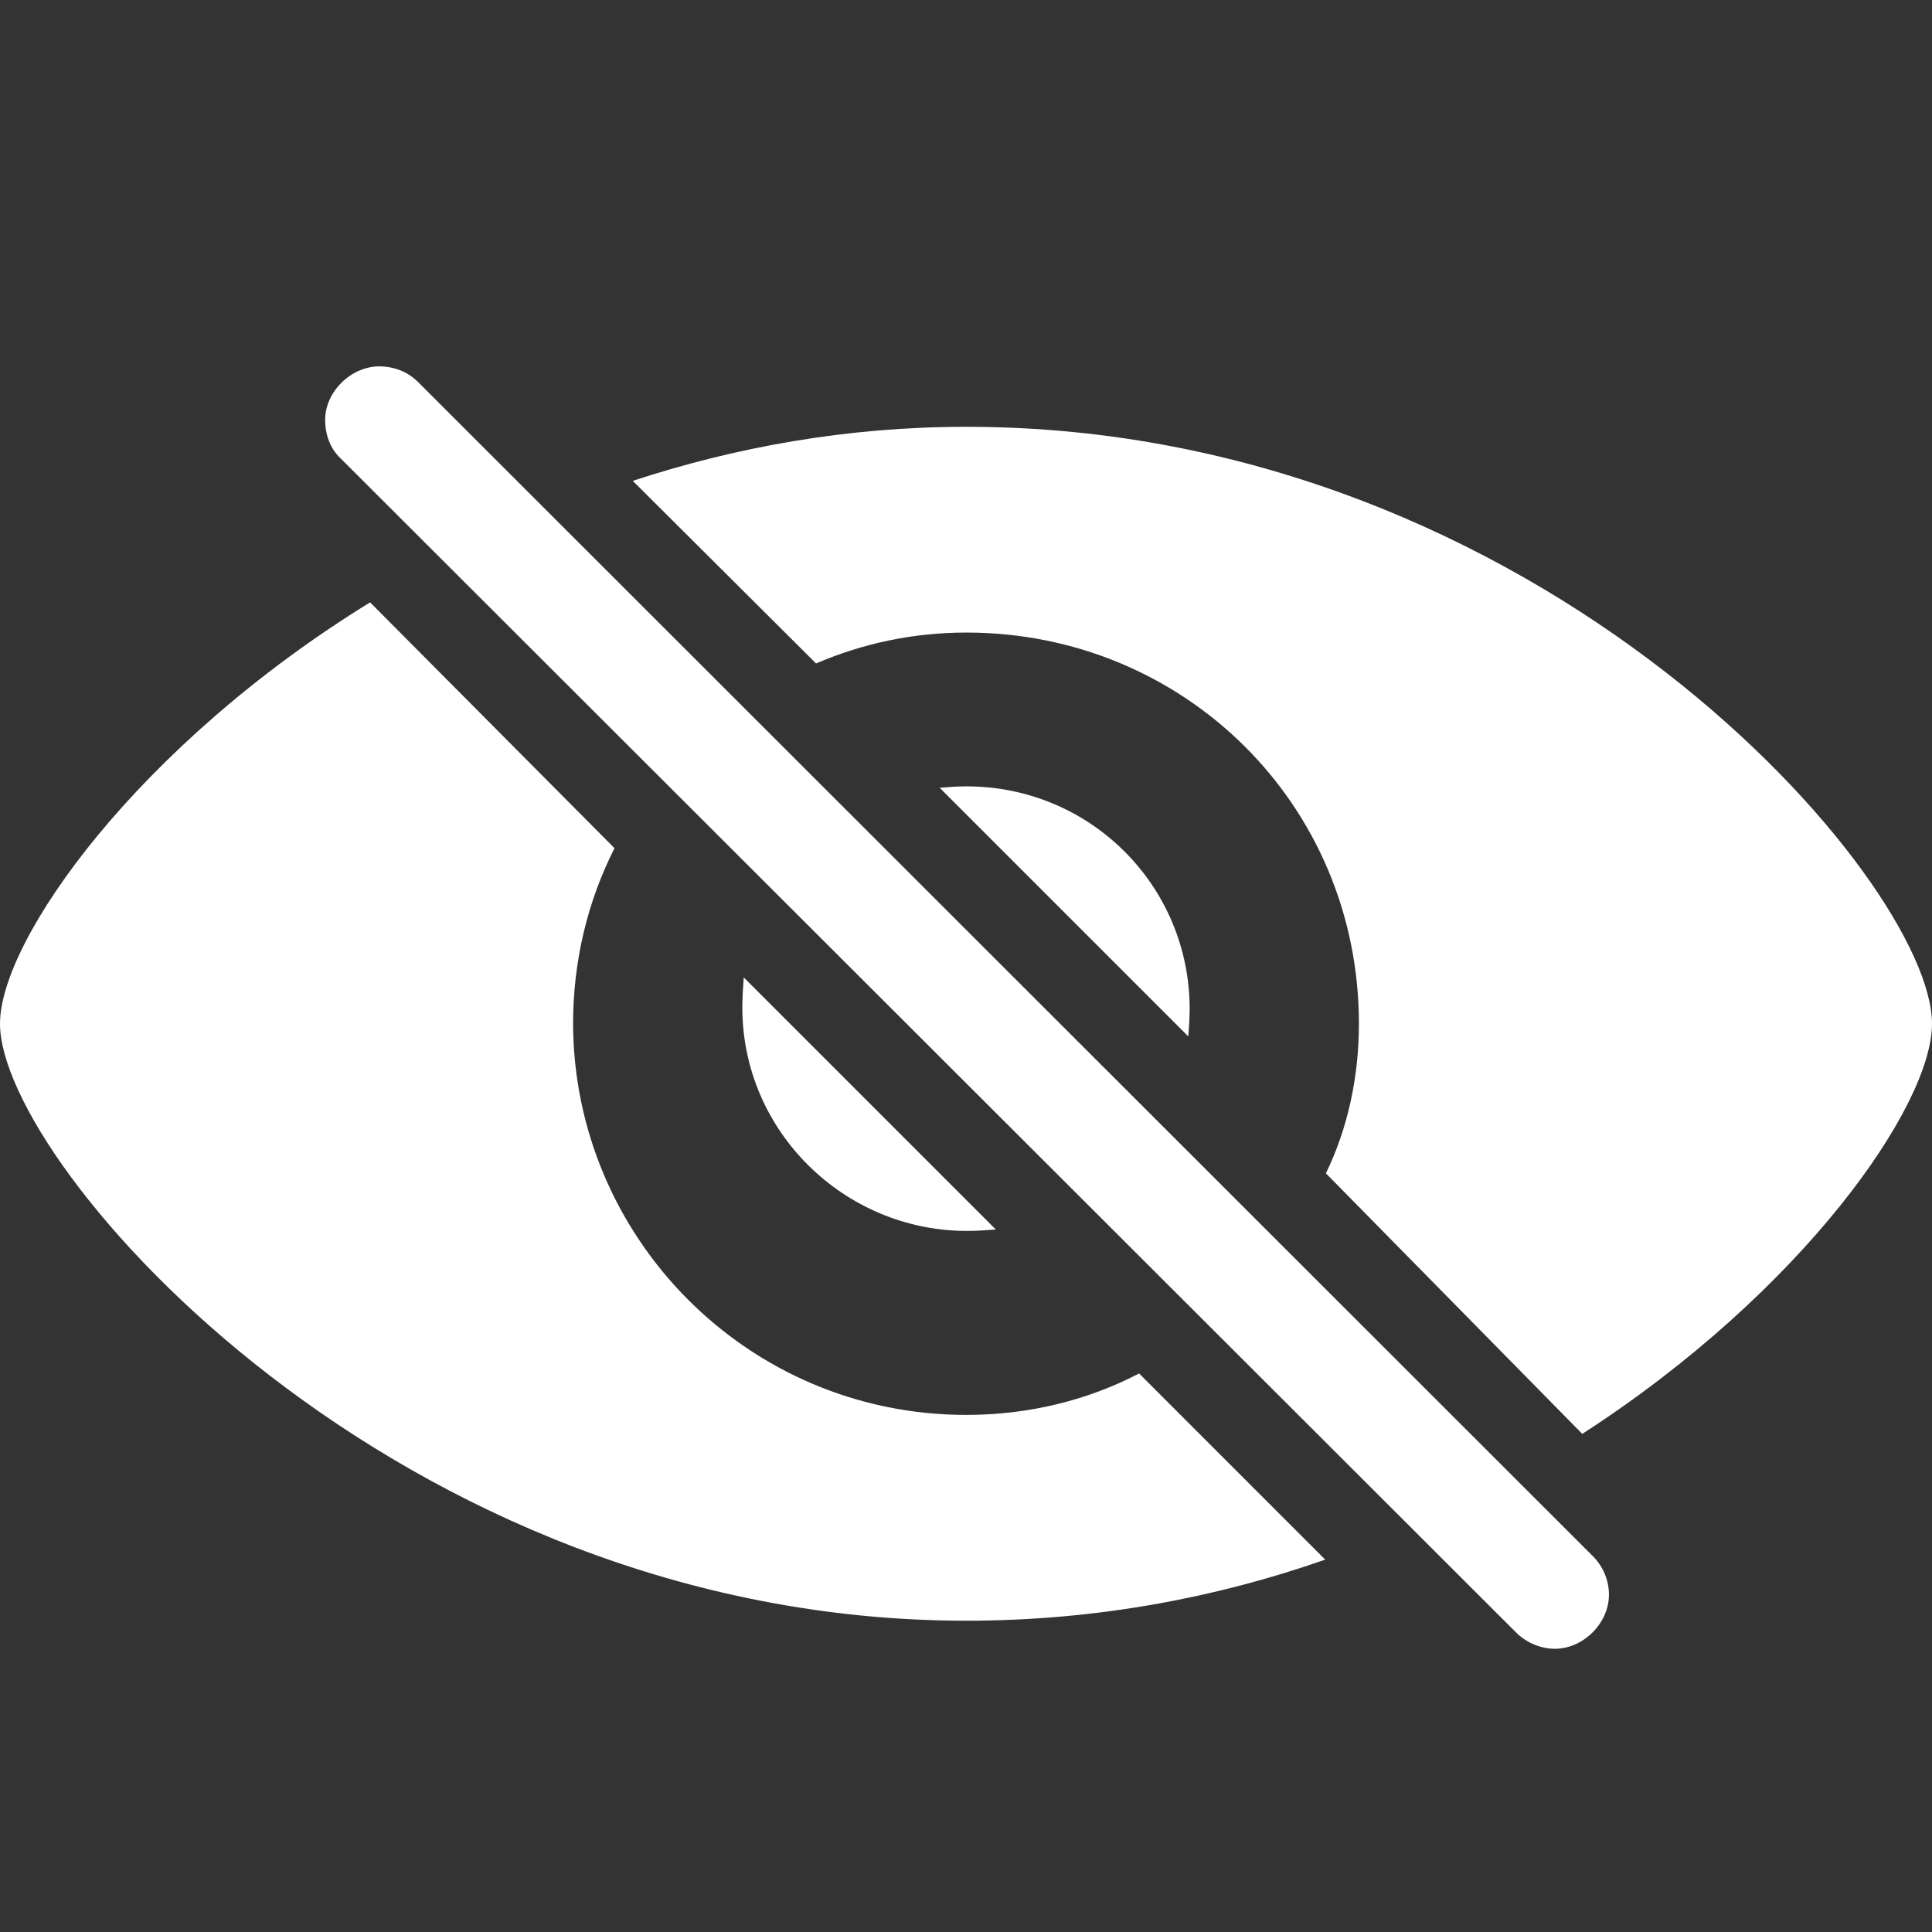 <svg xmlns="http://www.w3.org/2000/svg" width="56" height="56" viewBox="0 0 56 56">
    <rect x="0" y="0" width="56" height="56" fill="#333333" stroke="none"/>
    <path fill="#fff" d="M 43.949 47.323 C 44.254 47.628 44.682 47.791 45.069 47.791 C 45.883 47.791 46.636 47.058 46.636 46.223 C 46.636 45.816 46.474 45.409 46.168 45.104 L 12.112 11.068 C 11.807 10.763 11.399 10.62 10.992 10.62 C 10.178 10.62 9.425 11.353 9.425 12.167 C 9.425 12.595 9.568 13.002 9.873 13.287 Z M 45.863 41.562 C 52.255 37.429 56 32.056 56 29.674 C 56 25.541 44.703 12.371 28.01 12.371 C 24.55 12.371 21.313 12.961 18.341 13.938 L 23.654 19.231 C 24.977 18.661 26.443 18.335 28.01 18.335 C 34.321 18.335 39.389 23.323 39.389 29.674 C 39.389 31.221 39.064 32.707 38.432 34.01 Z M 28.01 46.977 C 31.776 46.977 35.277 46.305 38.412 45.206 L 33.018 39.811 C 31.532 40.585 29.822 41.012 28.01 41.012 C 21.659 41.012 16.631 35.862 16.611 29.674 C 16.611 27.842 17.038 26.111 17.812 24.585 L 10.728 17.46 C 4.01 21.592 0 27.231 0 29.674 C 0 33.786 11.501 46.977 28.01 46.977 Z M 34.483 29.246 C 34.483 25.684 31.613 22.793 28.01 22.793 C 27.746 22.793 27.481 22.814 27.237 22.834 L 34.443 30.04 C 34.463 29.796 34.483 29.511 34.483 29.246 Z M 21.517 29.206 C 21.517 32.788 24.468 35.679 28.031 35.679 C 28.316 35.679 28.58 35.659 28.865 35.638 L 21.557 28.33 C 21.537 28.615 21.517 28.921 21.517 29.206 Z"/>
</svg>